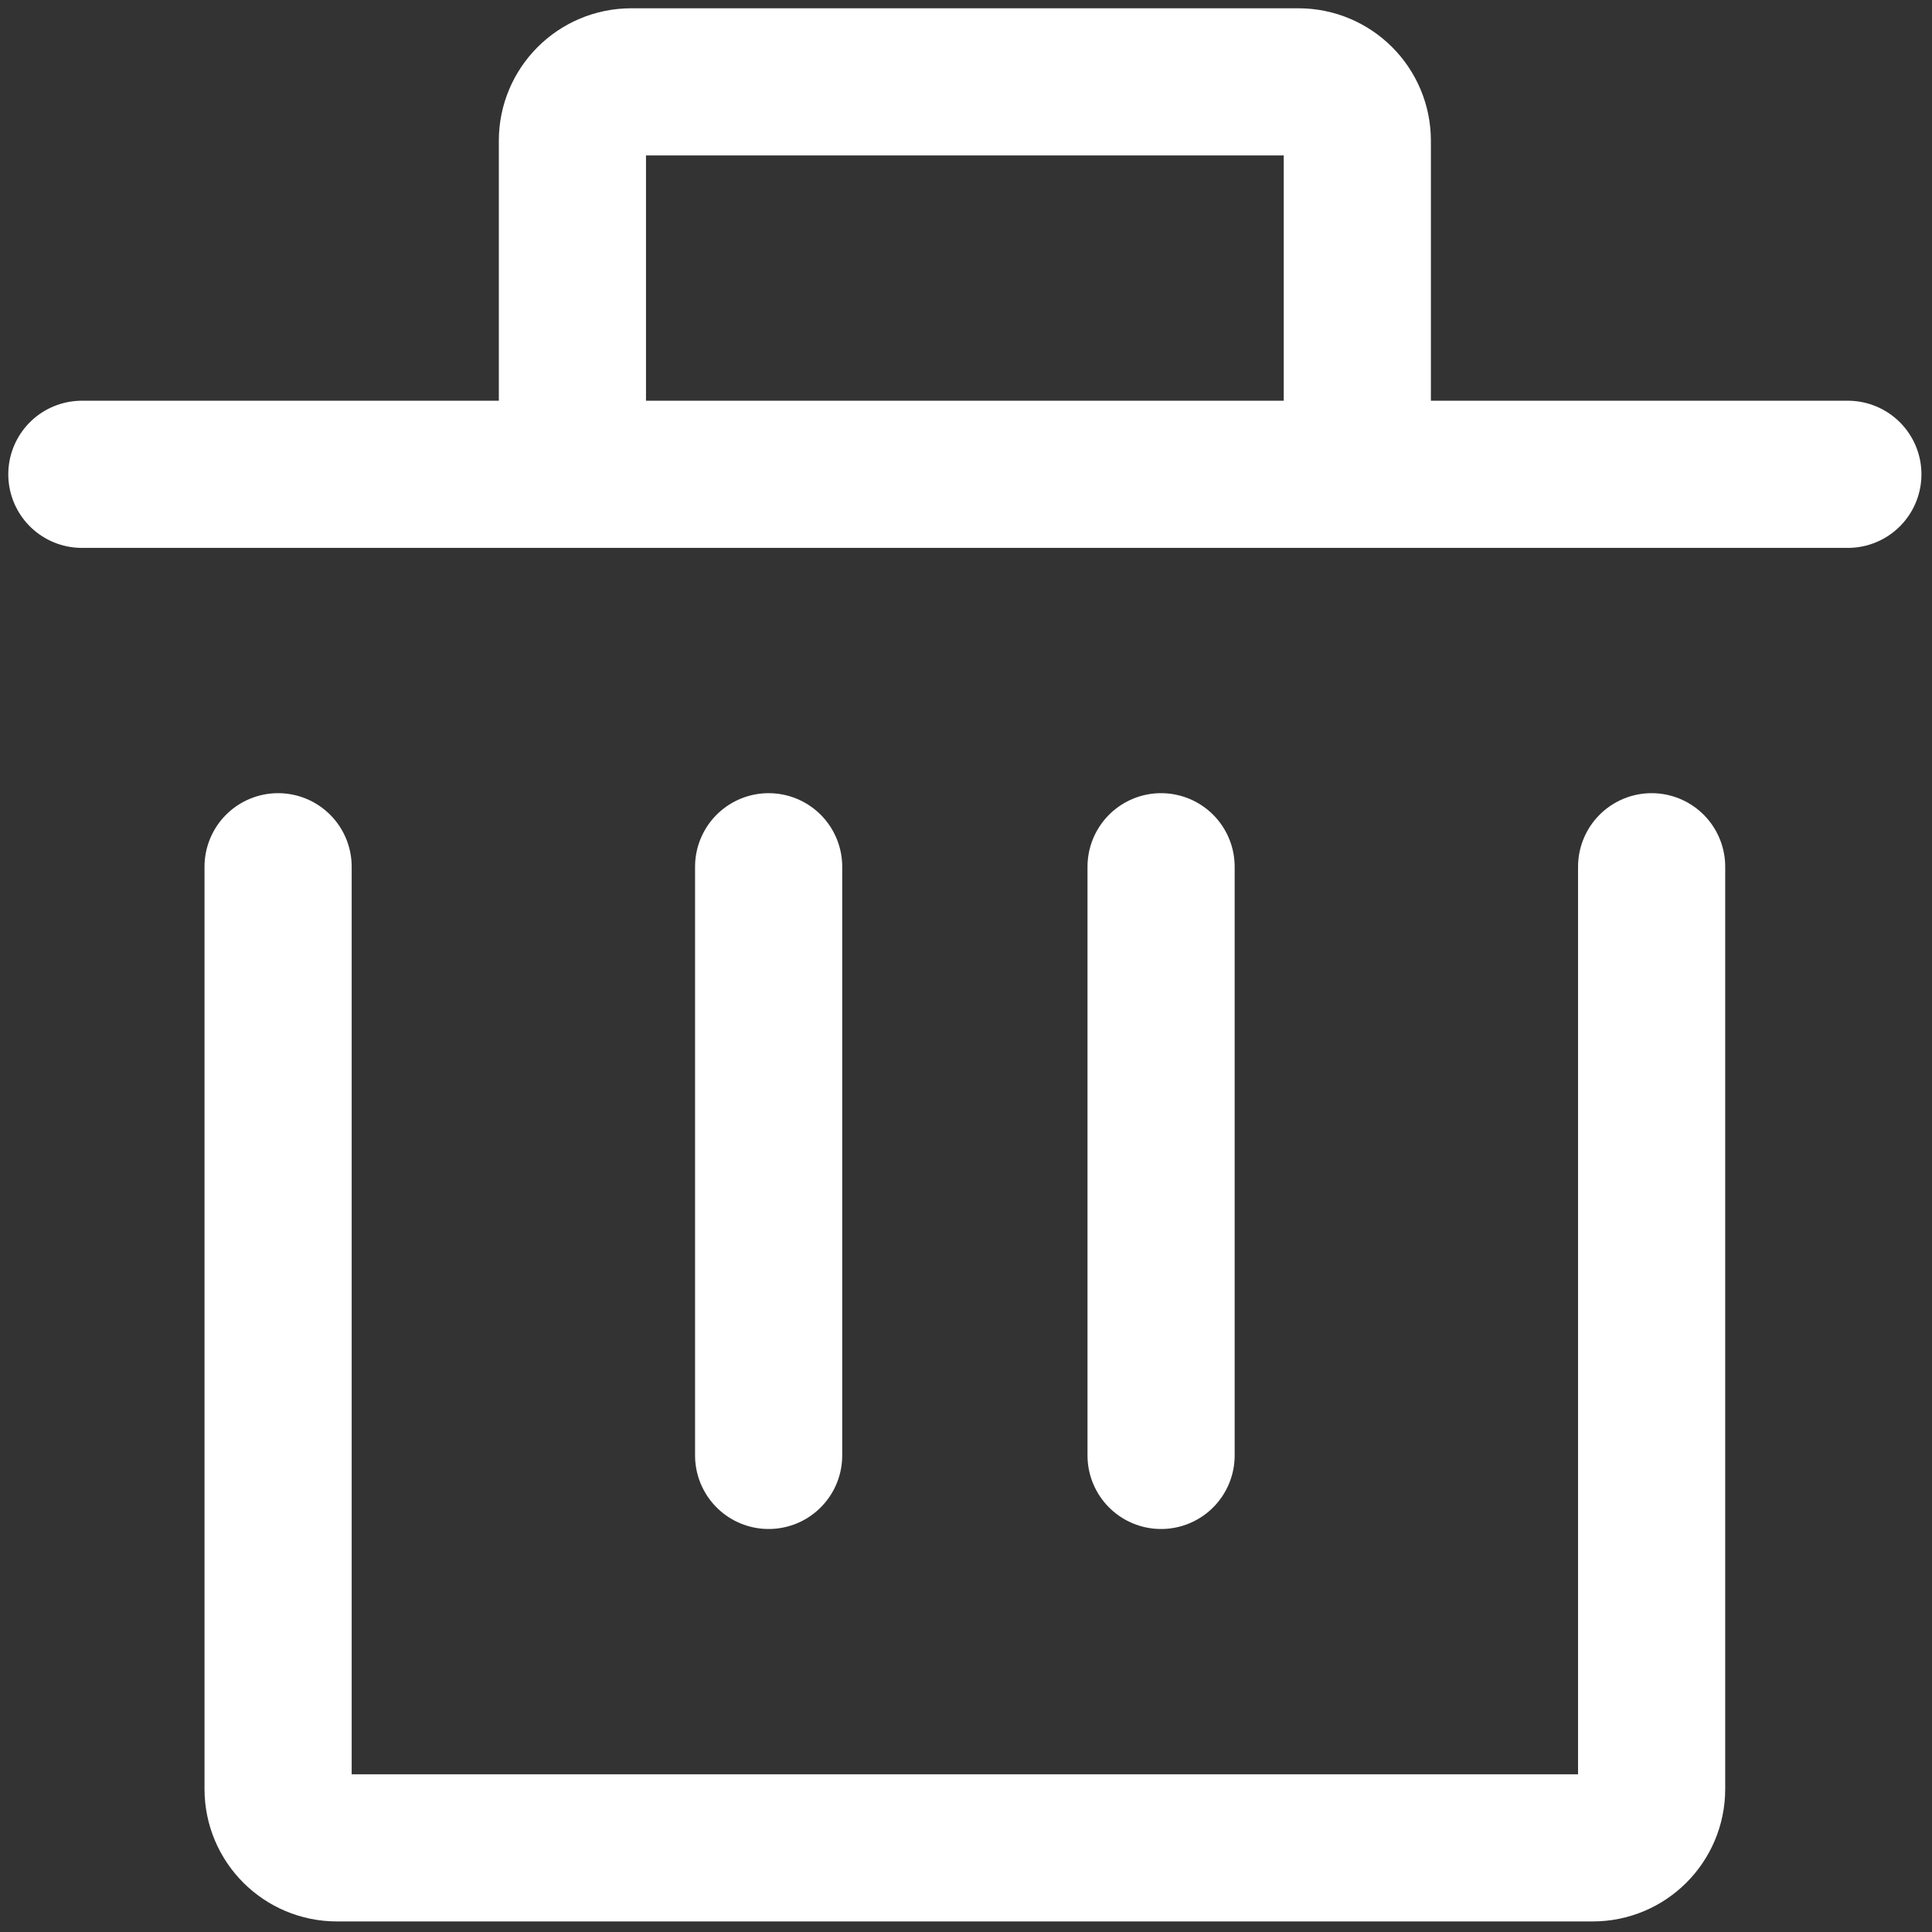 <svg width="118" height="118" viewBox="0 0 118 118" fill="none" xmlns="http://www.w3.org/2000/svg">
<rect x="0" y="0" width="118" height="118" fill="#333333" stroke="none"/>
<g id="&#240;&#159;&#166;&#134; icon &#34;trash&#34;">
<path id="Vector" d="M100.876 52.938V109.265C100.876 111.251 99.267 112.861 97.281 112.861H20.58C18.594 112.861 16.985 111.251 16.985 109.265V52.938" stroke="white" stroke-width="8.988" stroke-linecap="round" stroke-linejoin="round"/>
<path id="Vector_2" d="M46.946 88.892V52.938" stroke="white" stroke-width="8.988" stroke-linecap="round" stroke-linejoin="round"/>
<path id="Vector_3" d="M70.915 88.892V52.938" stroke="white" stroke-width="8.988" stroke-linecap="round" stroke-linejoin="round"/>
<path id="Vector_4" d="M112.861 28.969H82.9M82.9 28.969V8.595C82.9 6.61 81.29 5 79.304 5H38.557C36.571 5 34.961 6.61 34.961 8.595V28.969M82.9 28.969H34.961M5 28.969H34.961" stroke="white" stroke-width="8.988" stroke-linecap="round" stroke-linejoin="round"/>
</g>
</svg>
